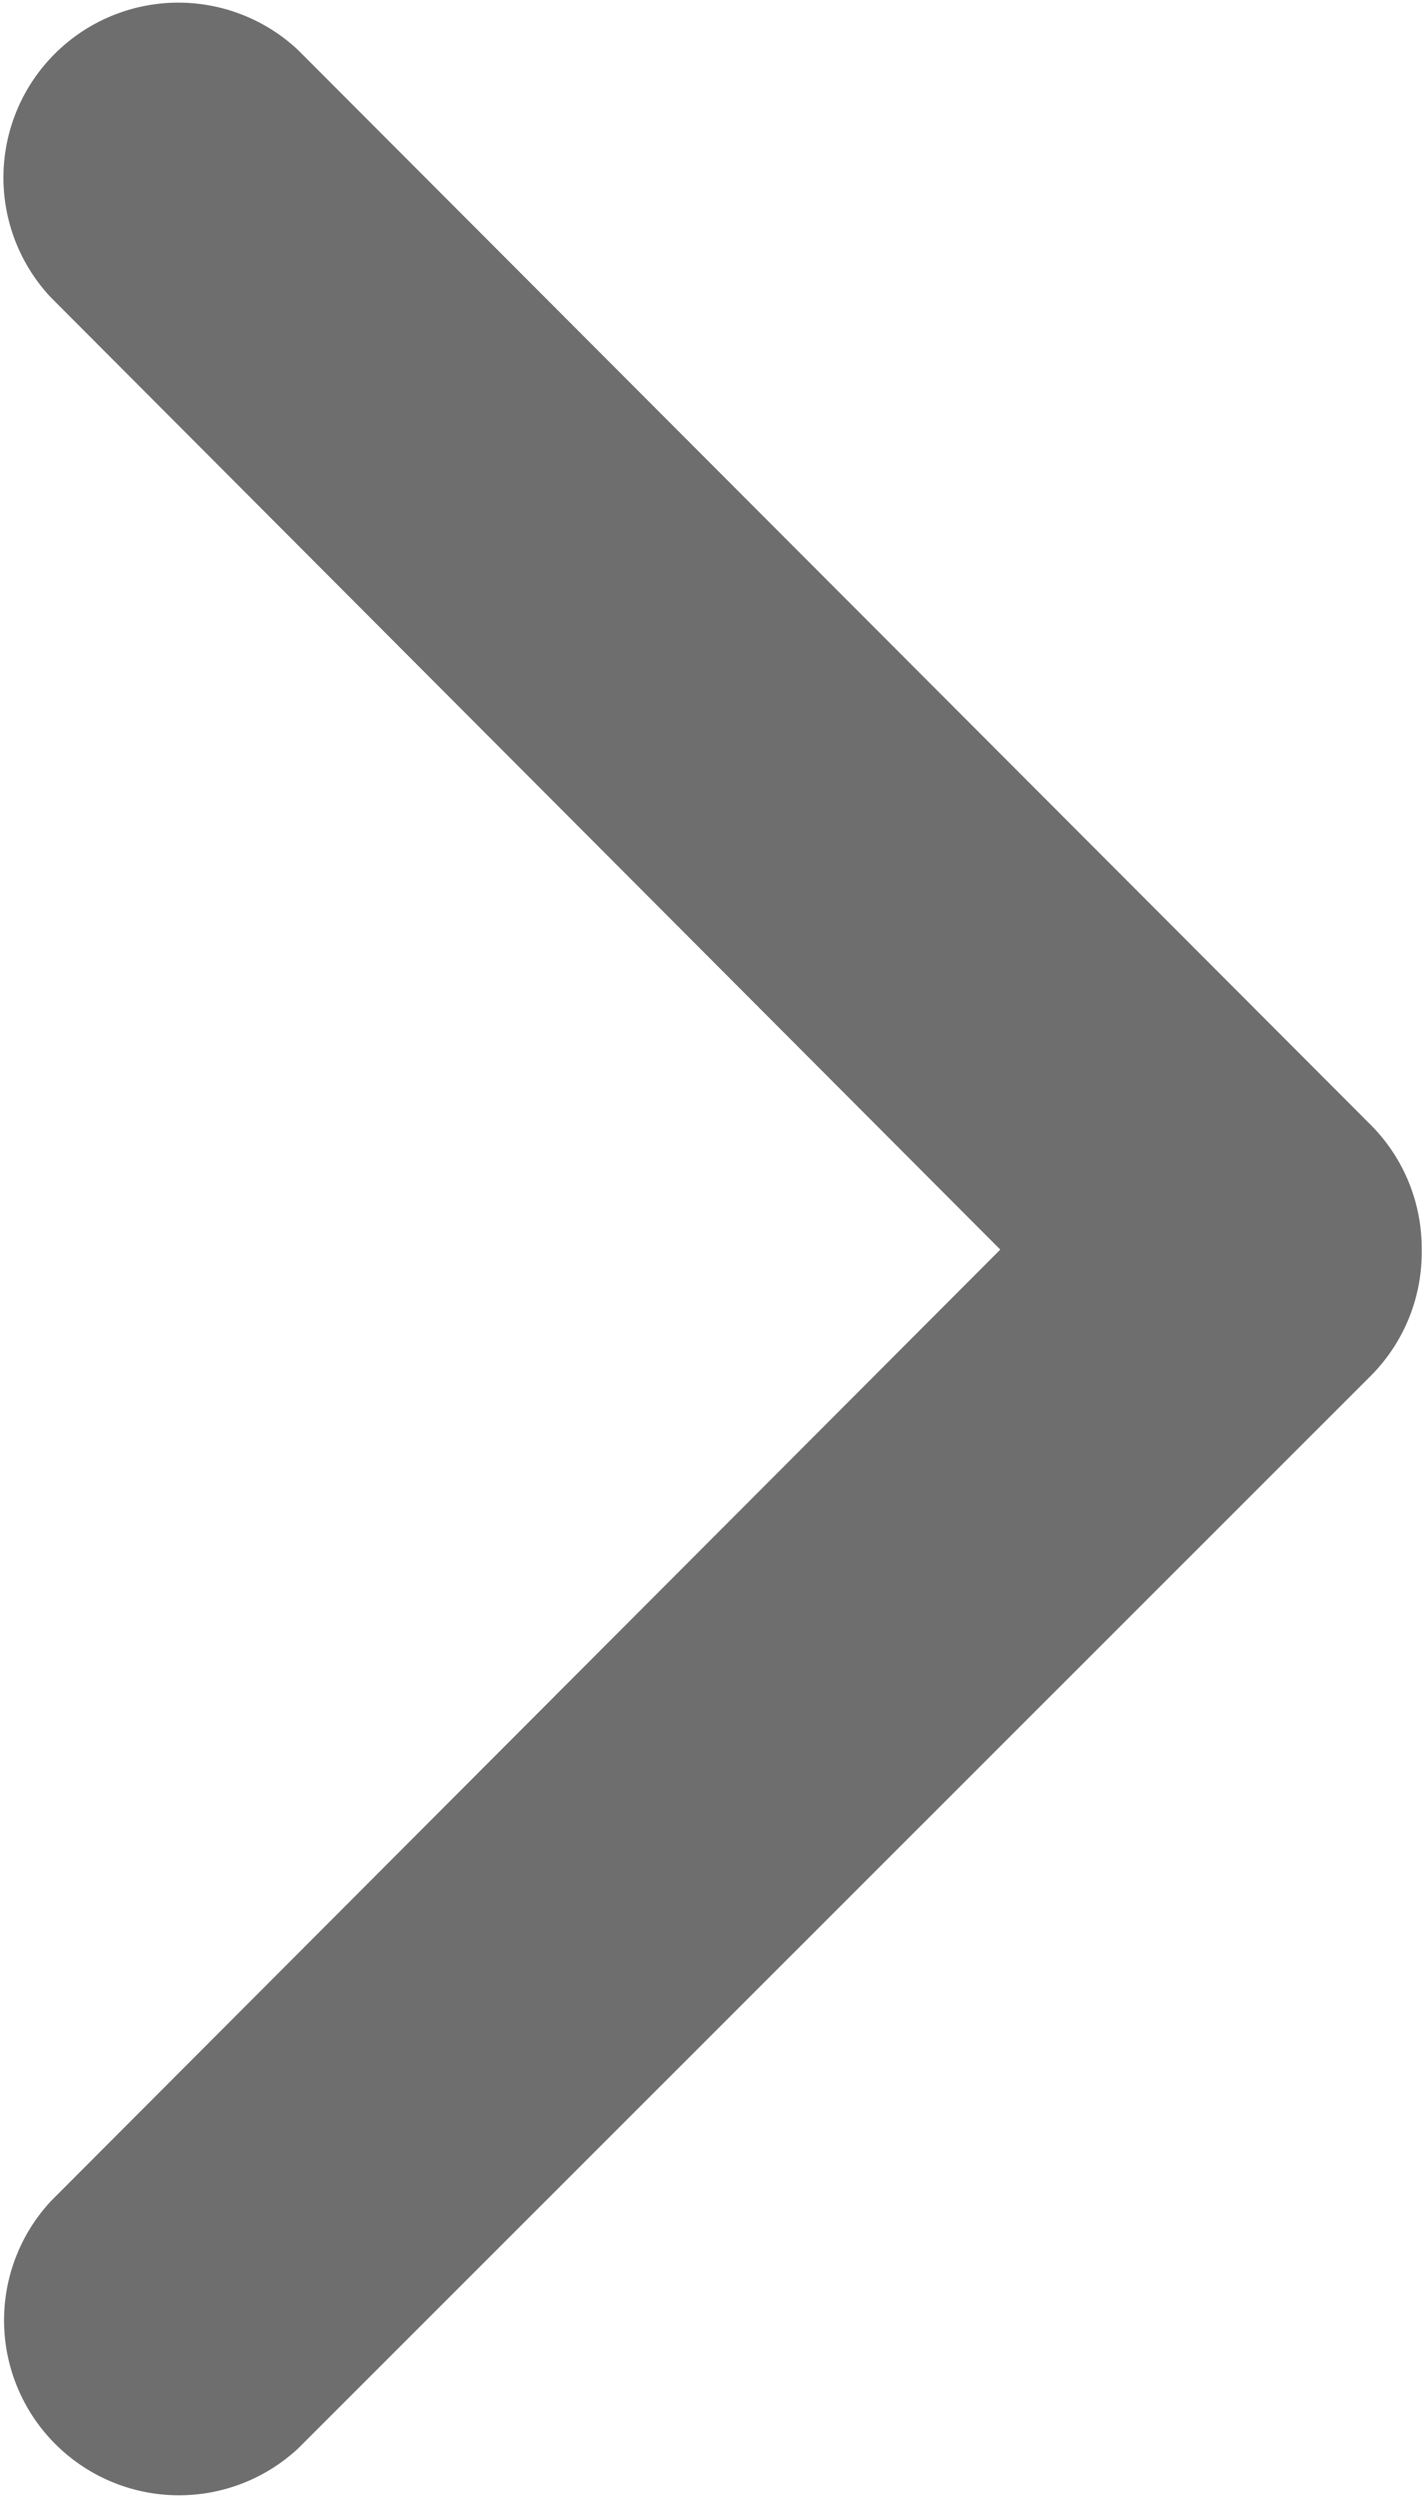 <svg xmlns="http://www.w3.org/2000/svg" width="4.552" height="8" viewBox="0 0 4.552 8">
  <path id="arrow" d="M4,97.141a.559.559,0,0,0-.4.164l-3.44,3.434a.56.56,0,0,0,.792.791L4,98.49l3.044,3.038a.56.56,0,0,0,.792-.791L4.4,97.3A.559.559,0,0,0,4,97.141Z" transform="translate(101.692 -0.001) rotate(90)" fill="#6e6e6e"/>
</svg>
